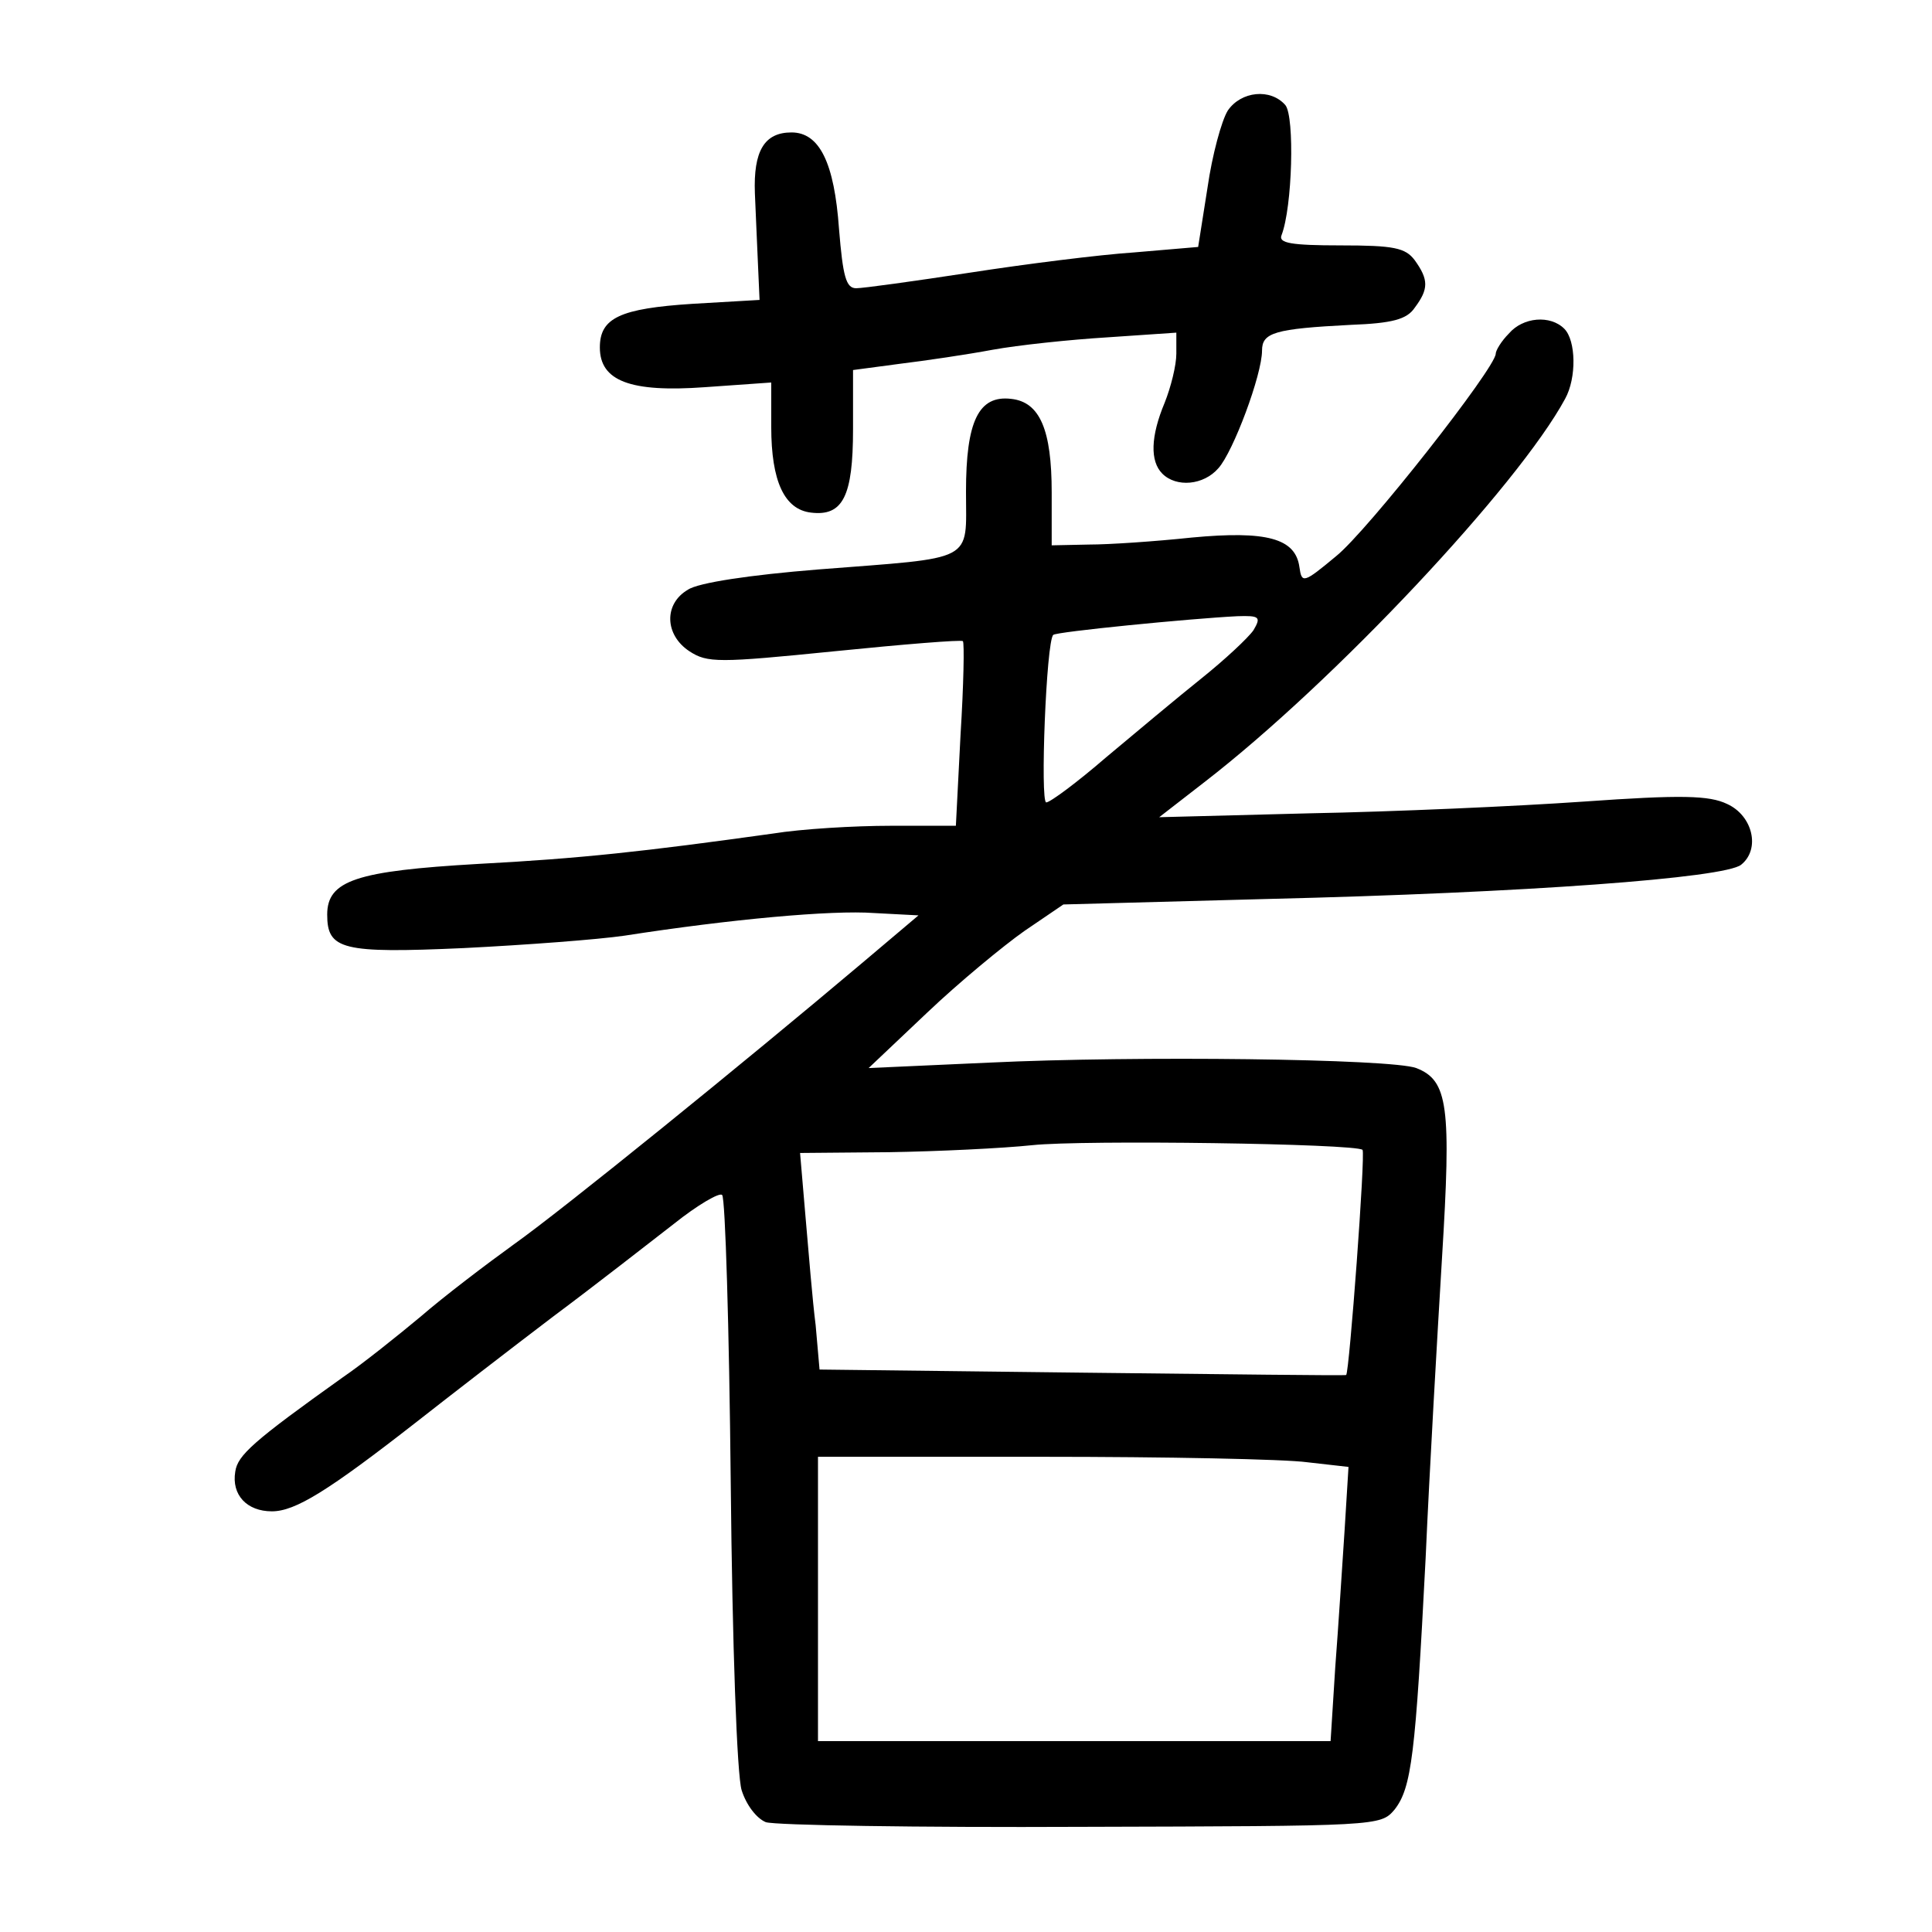 <?xml version="1.0" standalone="no"?>
<!DOCTYPE svg PUBLIC "-//W3C//DTD SVG 20010904//EN"
 "http://www.w3.org/TR/2001/REC-SVG-20010904/DTD/svg10.dtd">
<svg version="1.0" xmlns="http://www.w3.org/2000/svg"
 width="248pt" height="248pt" viewBox="0 0 248 248"
 preserveAspectRatio="xMidYMid meet">
<g transform="translate(0,248) scale(0.1,-0.1)"
fill="#000000" stroke="none">
<path d="M1576 2338 c-8 -13 -20 -57 -26 -99 l-12 -76 -82 -7 c-45 -3 -140
-15 -211 -26 -72 -11 -137 -20 -146 -20 -13 0 -17 15 -22 76 -6 85 -25 124
-61 124 -35 0 -49 -24 -47 -78 1 -26 3 -67 4 -92 l2 -45 -86 -5 c-93 -6 -119
-18 -119 -56 0 -43 39 -58 135 -51 l85 6 0 -57 c0 -70 17 -106 51 -110 41 -5
54 21 54 107 l0 76 60 8 c33 4 87 12 119 18 33 6 99 13 148 16 l88 6 0 -27 c0
-15 -7 -43 -15 -63 -18 -43 -19 -75 -3 -91 18 -18 53 -15 72 7 19 21 56 120
56 151 0 23 16 28 114 33 53 2 72 7 82 22 18 24 18 36 0 61 -12 16 -27 19 -95
19 -64 0 -80 3 -76 13 14 36 17 152 5 167 -19 22 -57 18 -74 -7z"/>
<path d="M1937 2052 c-10 -10 -17 -22 -17 -26 0 -18 -165 -228 -205 -260 -42
-35 -44 -35 -47 -14 -5 37 -42 47 -138 38 -47 -5 -106 -9 -132 -9 l-48 -1 0
68 c0 80 -15 116 -52 120 -42 5 -58 -29 -58 -119 0 -92 14 -84 -190 -100 -87
-7 -154 -17 -167 -26 -31 -18 -30 -58 2 -79 23 -15 37 -15 186 0 89 9 163 15
165 13 2 -2 1 -56 -3 -120 l-6 -117 -84 0 c-46 0 -114 -4 -151 -10 -165 -23
-246 -32 -379 -39 -155 -9 -193 -21 -193 -65 0 -45 19 -50 175 -43 80 4 173
11 207 16 135 21 266 33 320 29 l57 -3 -71 -60 c-154 -130 -386 -318 -448
-362 -36 -26 -90 -67 -120 -93 -30 -25 -75 -61 -100 -78 -115 -82 -135 -100
-138 -121 -5 -30 15 -51 47 -51 30 0 72 26 186 115 42 33 121 94 175 135 55
41 124 95 155 119 30 24 59 41 62 37 4 -4 9 -170 11 -369 2 -209 8 -376 14
-395 6 -19 19 -36 31 -41 12 -4 195 -7 406 -6 381 1 383 1 401 22 22 28 27 70
40 323 5 113 15 286 21 385 12 195 8 228 -33 244 -32 12 -360 16 -548 7 l-155
-7 75 71 c41 39 98 86 125 105 l50 34 260 7 c335 8 589 27 610 44 25 20 15 63
-18 78 -23 11 -58 12 -185 3 -86 -6 -244 -13 -351 -15 l-193 -5 58 45 c167
129 403 381 463 492 15 27 14 75 -1 90 -18 18 -53 15 -71 -6z m-328 -381 c-7
-10 -37 -38 -67 -62 -30 -24 -85 -70 -122 -101 -37 -32 -72 -58 -77 -58 -8 0
0 207 9 215 3 4 176 21 236 24 29 1 31 -1 21 -18z m140 -667 c4 -4 -17 -286
-21 -289 -2 -1 -154 1 -339 3 l-337 4 -5 57 c-4 31 -9 93 -13 139 l-7 82 114
1 c63 1 146 5 184 9 65 7 415 2 424 -6z m-71 -401 l53 -6 -5 -81 c-3 -45 -8
-124 -12 -176 l-6 -95 -329 0 -329 0 0 183 0 182 288 0 c158 0 311 -3 340 -7z"/>
</g>
</svg>
